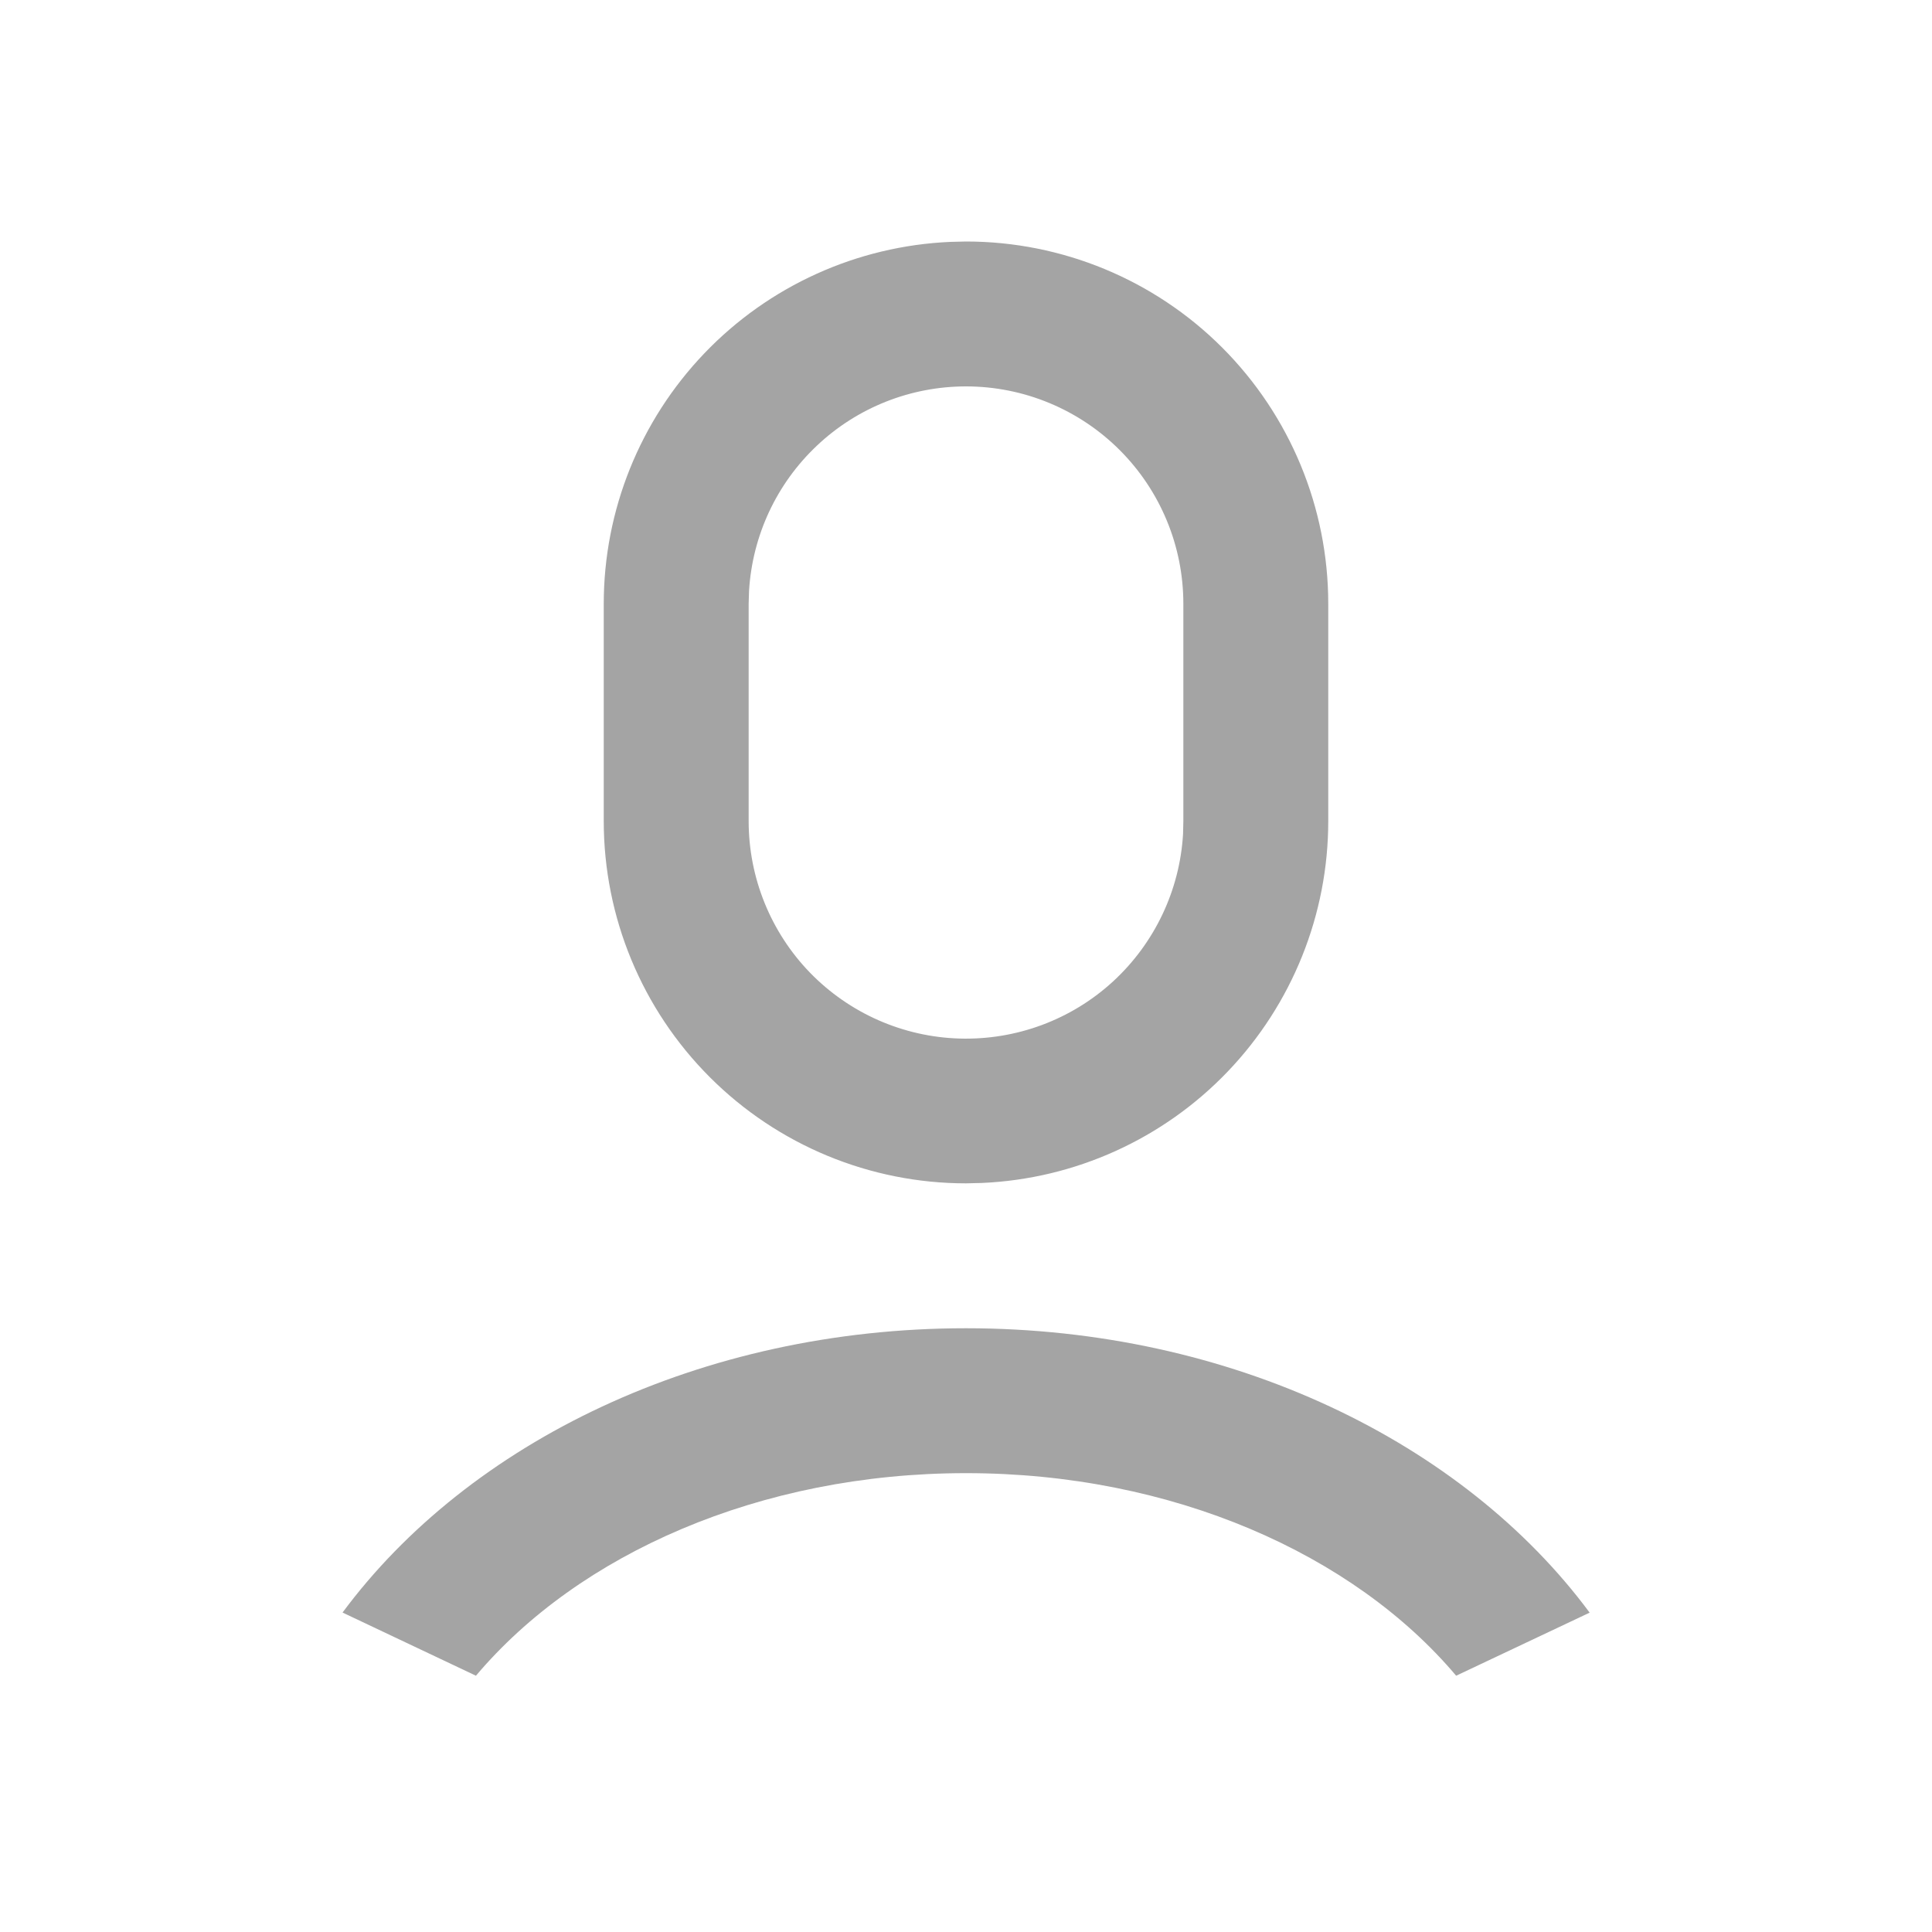 <svg width="20" height="20" viewBox="0 0 20 20" fill="none" xmlns="http://www.w3.org/2000/svg">
<g id="user-6-line">
<path id="Vector" d="M10 13.75C12.747 13.75 15.149 14.931 16.456 16.694L15.074 17.347C14.011 16.087 12.136 15.25 10 15.25C7.865 15.25 5.99 16.087 4.927 17.347L3.546 16.693C4.852 14.931 7.254 13.75 10 13.75ZM10 2.5C10.995 2.5 11.949 2.895 12.652 3.598C13.355 4.302 13.75 5.255 13.75 6.25V8.5C13.75 9.466 13.377 10.395 12.709 11.093C12.041 11.791 11.129 12.204 10.163 12.246L10 12.25C9.006 12.25 8.052 11.855 7.349 11.152C6.645 10.448 6.25 9.495 6.25 8.5V6.25C6.25 5.284 6.624 4.355 7.292 3.657C7.96 2.959 8.872 2.546 9.838 2.504L10 2.5ZM10 4C9.426 4 8.874 4.219 8.457 4.613C8.039 5.007 7.788 5.545 7.754 6.118L7.75 6.25V8.5C7.75 9.086 7.978 9.649 8.385 10.069C8.793 10.489 9.349 10.734 9.934 10.751C10.52 10.768 11.089 10.557 11.521 10.161C11.952 9.765 12.213 9.217 12.247 8.632L12.25 8.5V6.25C12.25 5.653 12.013 5.081 11.591 4.659C11.169 4.237 10.597 4 10 4V4Z" fill="#A4A4A4"/>
</g>
</svg>
